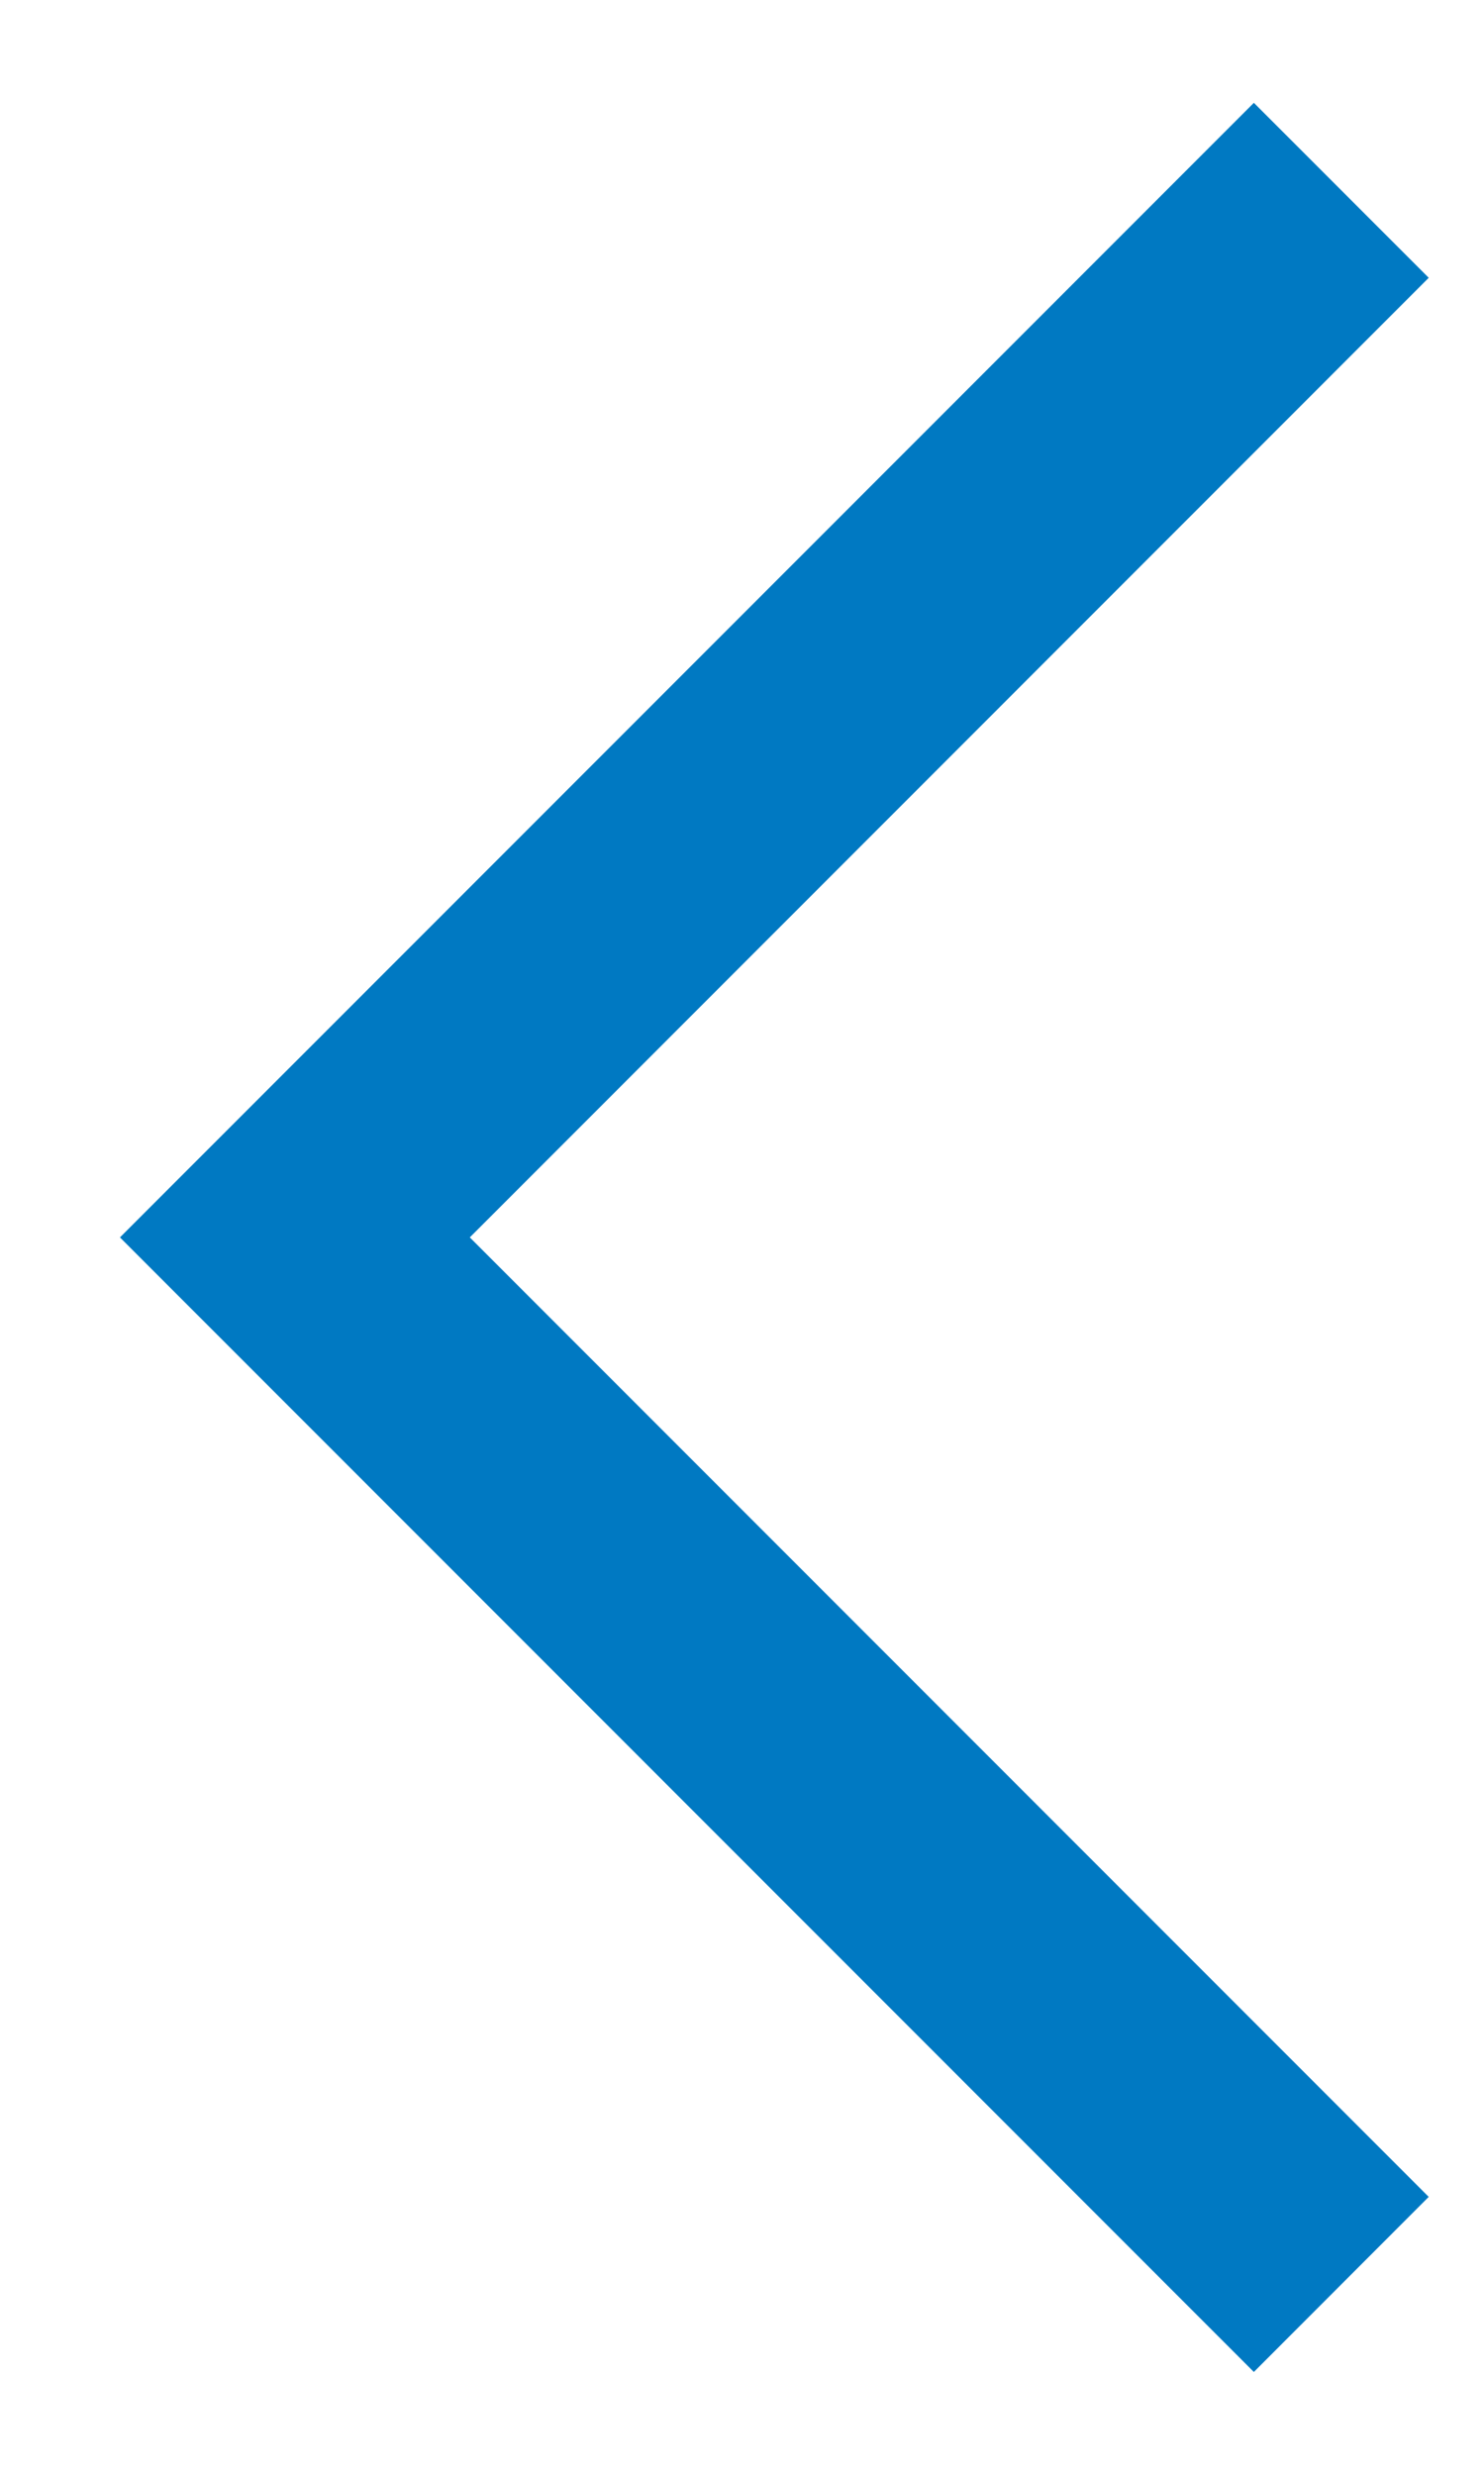 <svg width="12" height="20" viewBox="0 0 12 20" fill="none" xmlns="http://www.w3.org/2000/svg">
<path d="M2.385 10L1.677 10.707L0.97 10L1.677 9.293L2.385 10ZM10.139 19.169L1.677 10.707L3.092 9.293L11.553 17.754L10.139 19.169ZM1.677 9.293L10.139 0.831L11.553 2.245L3.092 10.707L1.677 9.293Z" fill="#0079C2"/>
</svg>
